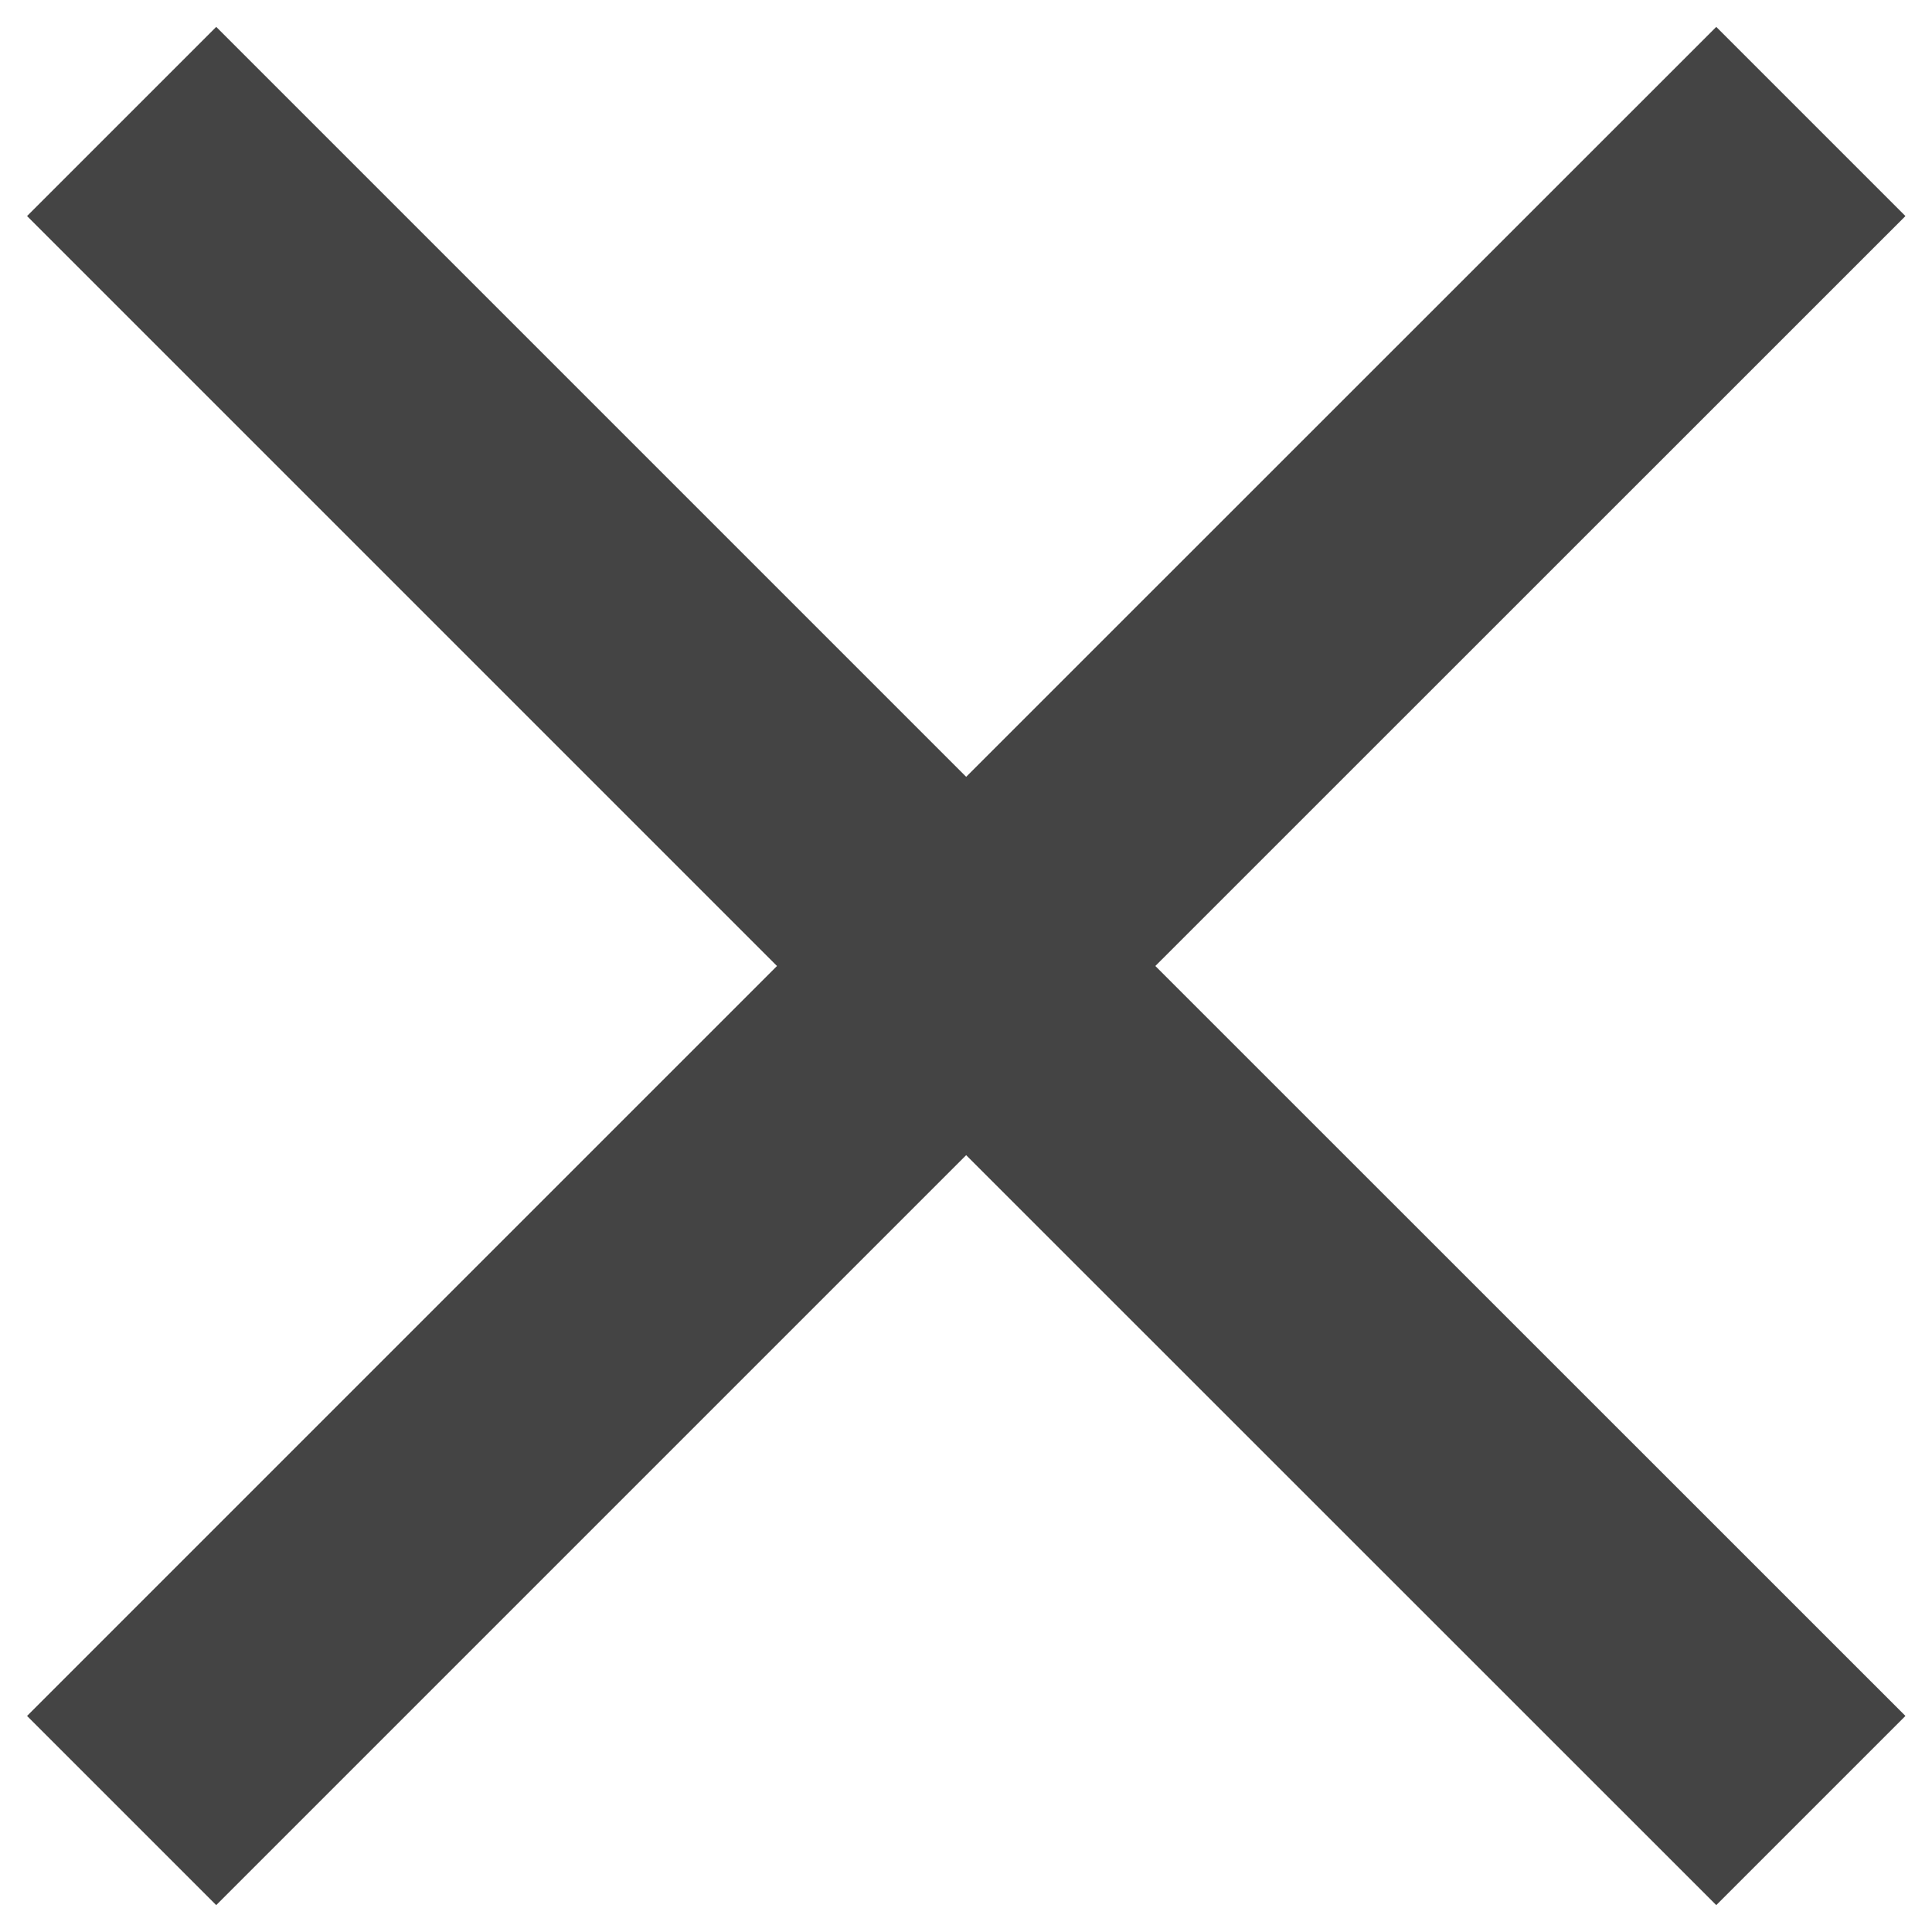 <svg width="12" height="12" viewBox="0 0 12 12" fill="none" xmlns="http://www.w3.org/2000/svg">
<path d="M11.835 1.342L10.66 0.167L6.001 4.825L1.343 0.167L0.168 1.342L4.826 6L0.168 10.658L1.343 11.833L6.001 7.175L10.66 11.833L11.835 10.658L7.176 6L11.835 1.342Z" fill="#444444"/>
</svg>
